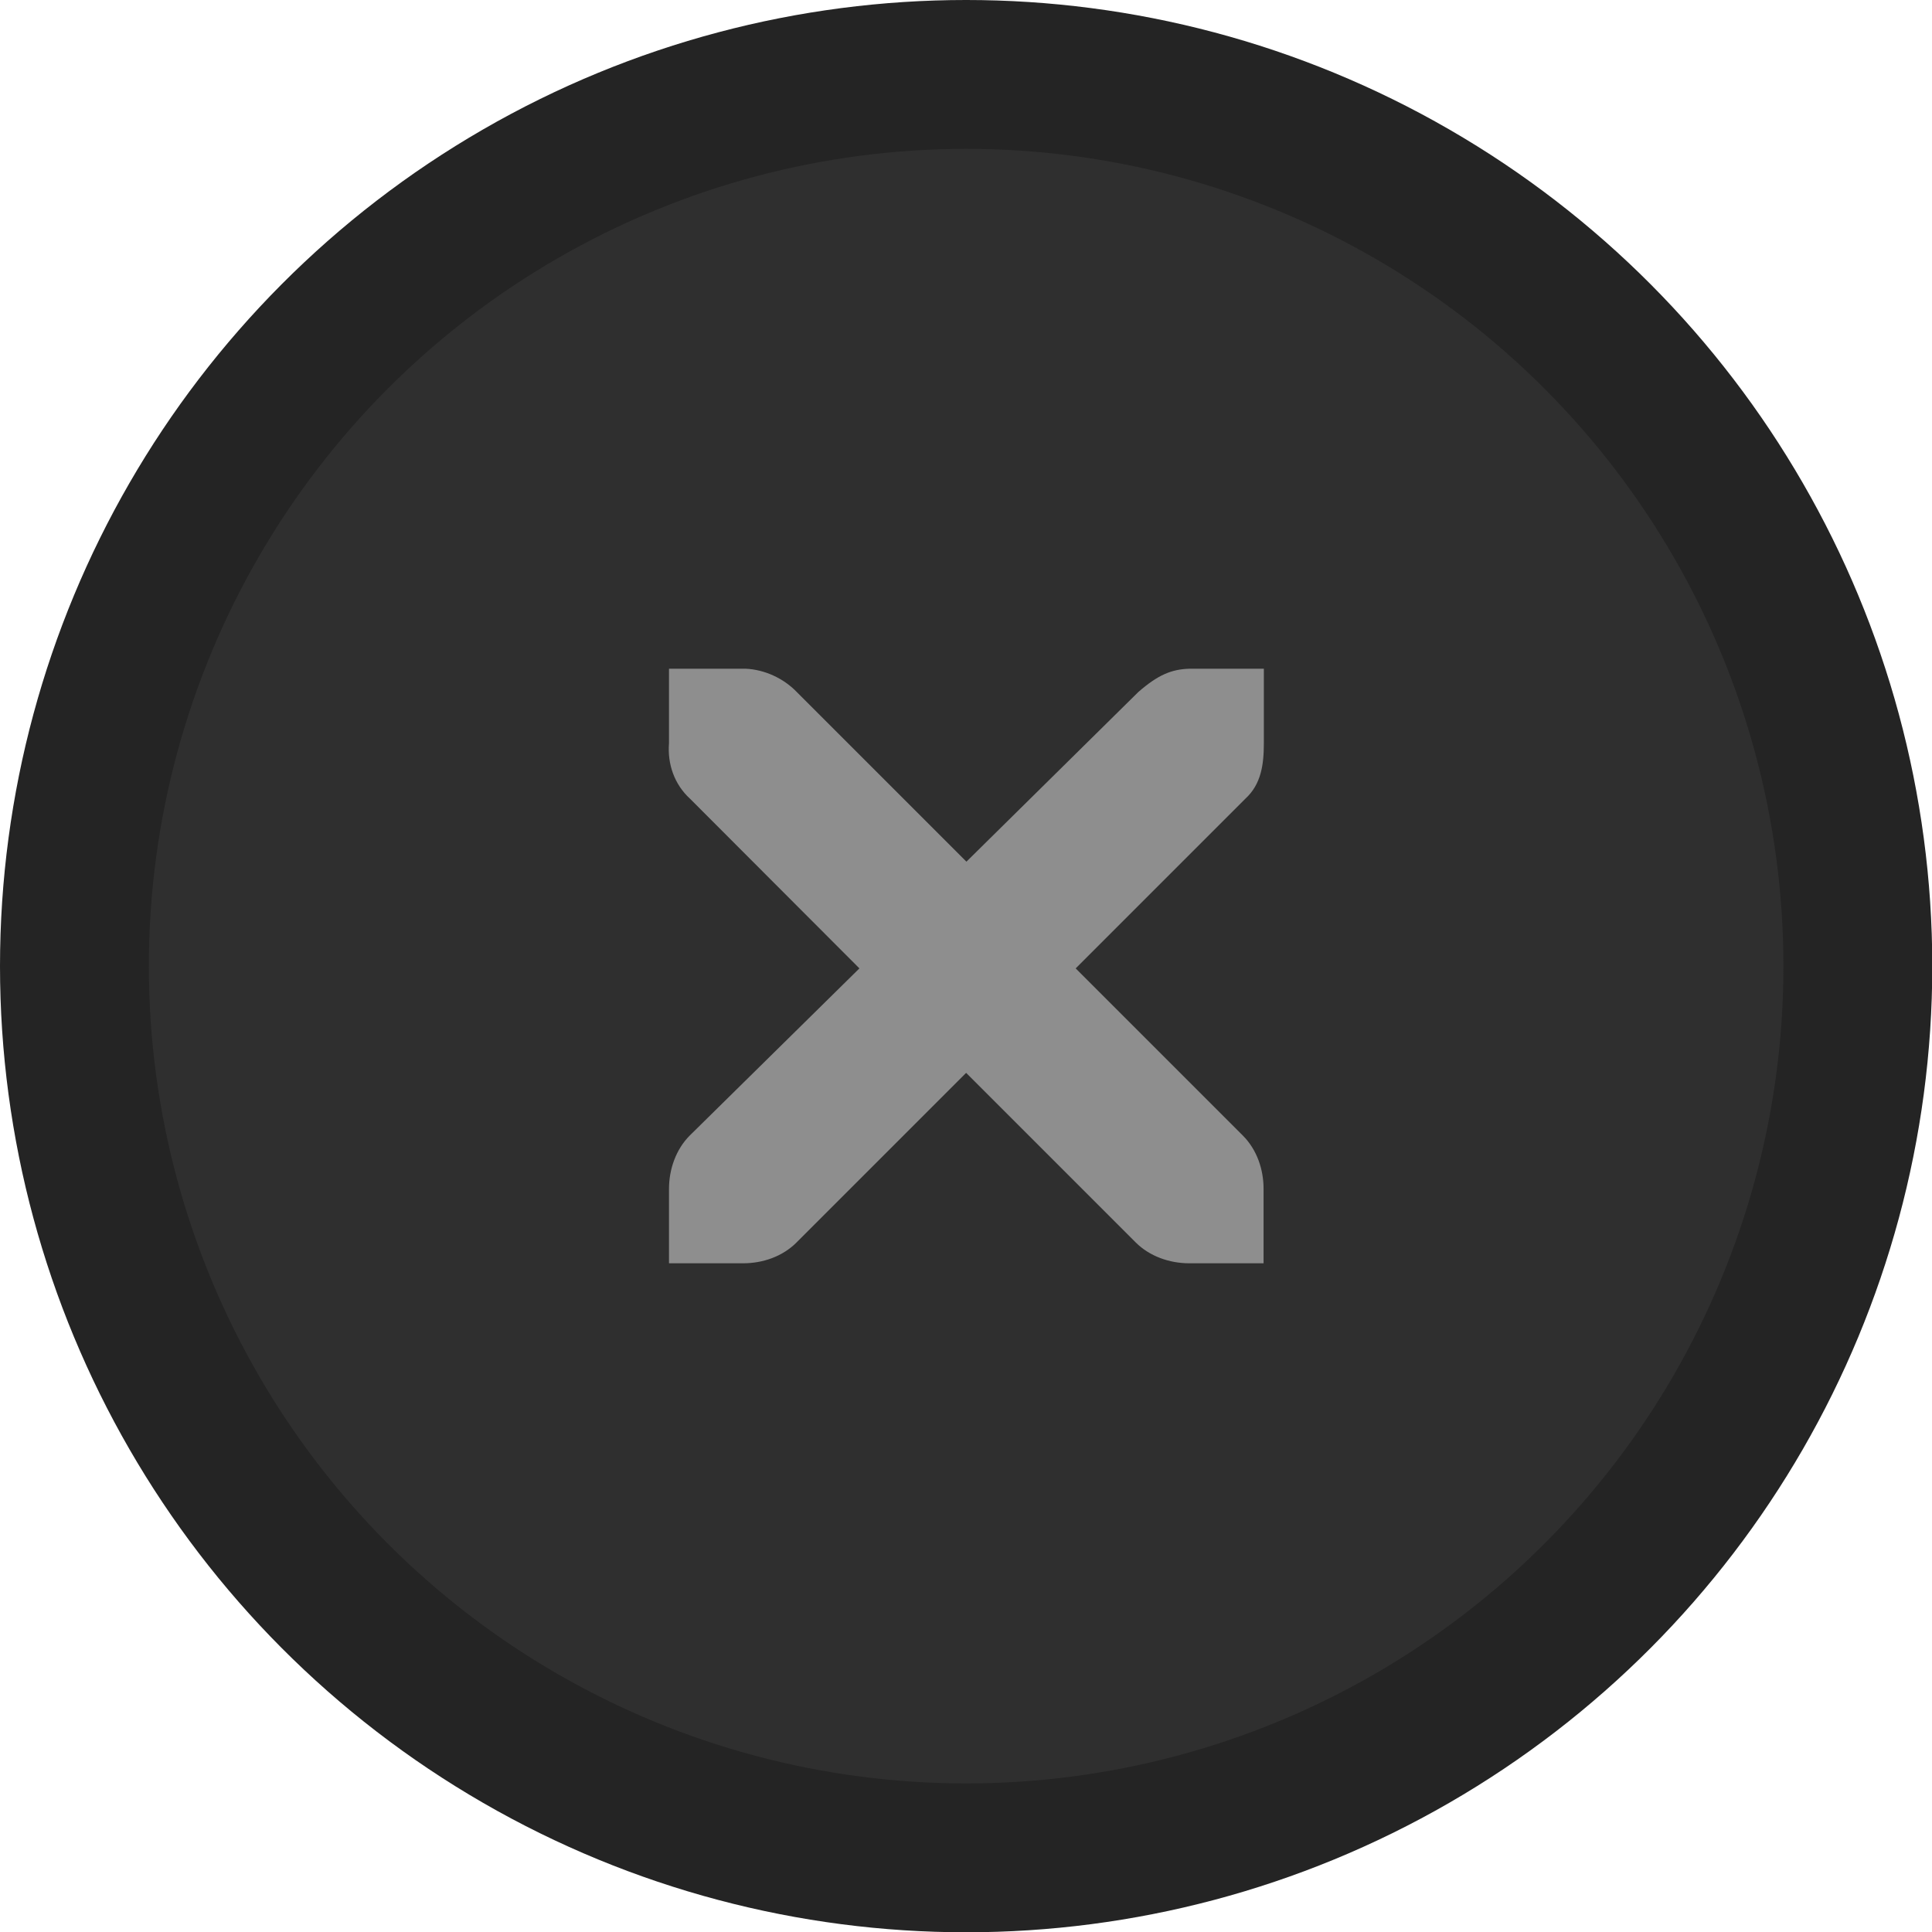 <?xml version="1.0" encoding="UTF-8" standalone="no"?>
<!-- Created with Inkscape (http://www.inkscape.org/) -->

<svg
   width="26"
   height="26"
   viewBox="0 0 6.879 6.879"
   version="1.1"
   id="svg1"
   xml:space="preserve"
   inkscape:version="1.3.2 (091e20ef0f, 2023-11-25)"
   sodipodi:docname="close-inactive.svg"
   xmlns:inkscape="http://www.inkscape.org/namespaces/inkscape"
   xmlns:sodipodi="http://sodipodi.sourceforge.net/DTD/sodipodi-0.dtd"
   xmlns="http://www.w3.org/2000/svg"
   xmlns:svg="http://www.w3.org/2000/svg"><sodipodi:namedview
     id="namedview1"
     pagecolor="#ffffff"
     bordercolor="#000000"
     borderopacity="0.25"
     inkscape:showpageshadow="2"
     inkscape:pageopacity="0.0"
     inkscape:pagecheckerboard="0"
     inkscape:deskcolor="#d1d1d1"
     inkscape:document-units="mm"
     inkscape:zoom="16.947587"
     inkscape:cx="21.714006"
     inkscape:cy="17.111581"
     inkscape:window-width="1885"
     inkscape:window-height="1220"
     inkscape:window-x="0"
     inkscape:window-y="0"
     inkscape:window-maximized="0"
     inkscape:current-layer="layer1"
     showgrid="true"><inkscape:grid
       id="grid1"
       units="px"
       originx="0"
       originy="0"
       spacingx="0.265"
       spacingy="0.265"
       empcolor="#0099e5"
       empopacity="0.302"
       color="#0099e5"
       opacity="0.149"
       empspacing="5"
       dotted="false"
       gridanglex="30"
       gridanglez="30"
       visible="true" /></sodipodi:namedview><defs
     id="defs1" /><g
     inkscape:label="Layer 1"
     inkscape:groupmode="layer"
     id="layer1"><circle
       style="fill:#242424;fill-opacity:1;stroke:none;stroke-width:0.529;stroke-linecap:square;stroke-dasharray:none;stroke-opacity:1"
       id="circle2"
       cx="3.44"
       cy="3.44"
       r="3.44" /><circle
       style="fill:#2f2f2f;fill-opacity:1;stroke:none;stroke-width:0.529;stroke-linecap:square;stroke-dasharray:none;stroke-opacity:1"
       id="circle1"
       cx="3.44"
       cy="3.44"
       r="2.91" /><path
       d="m 2.382,2.381 h 0.265 0.008 c 0.067,0.003 0.135,0.034 0.182,0.083 l 0.604,0.604 0.612,-0.604 c 0.07,-0.061 0.118,-0.081 0.182,-0.083 h 0.265 v 0.265 c 0,0.075 -0.009,0.146 -0.066,0.198 l -0.604,0.604 0.595,0.595 c 0.05,0.05 0.074,0.12 0.074,0.19 v 0.265 H 4.234 c -0.07,0 -0.141,-0.025 -0.19,-0.074 l -0.604,-0.604 -0.604,0.604 c -0.05,0.05 -0.12,0.074 -0.19,0.074 H 2.382 v -0.265 c 0,-0.07 0.025,-0.141 0.074,-0.19 L 3.06,3.448 2.457,2.844 C 2.401,2.793 2.376,2.72 2.382,2.646 Z m 0,0"
       fill="#2e3436"
       id="path1"
       style="fill:#8e8e8e;fill-opacity:1;stroke-width:0.265" /></g></svg>
